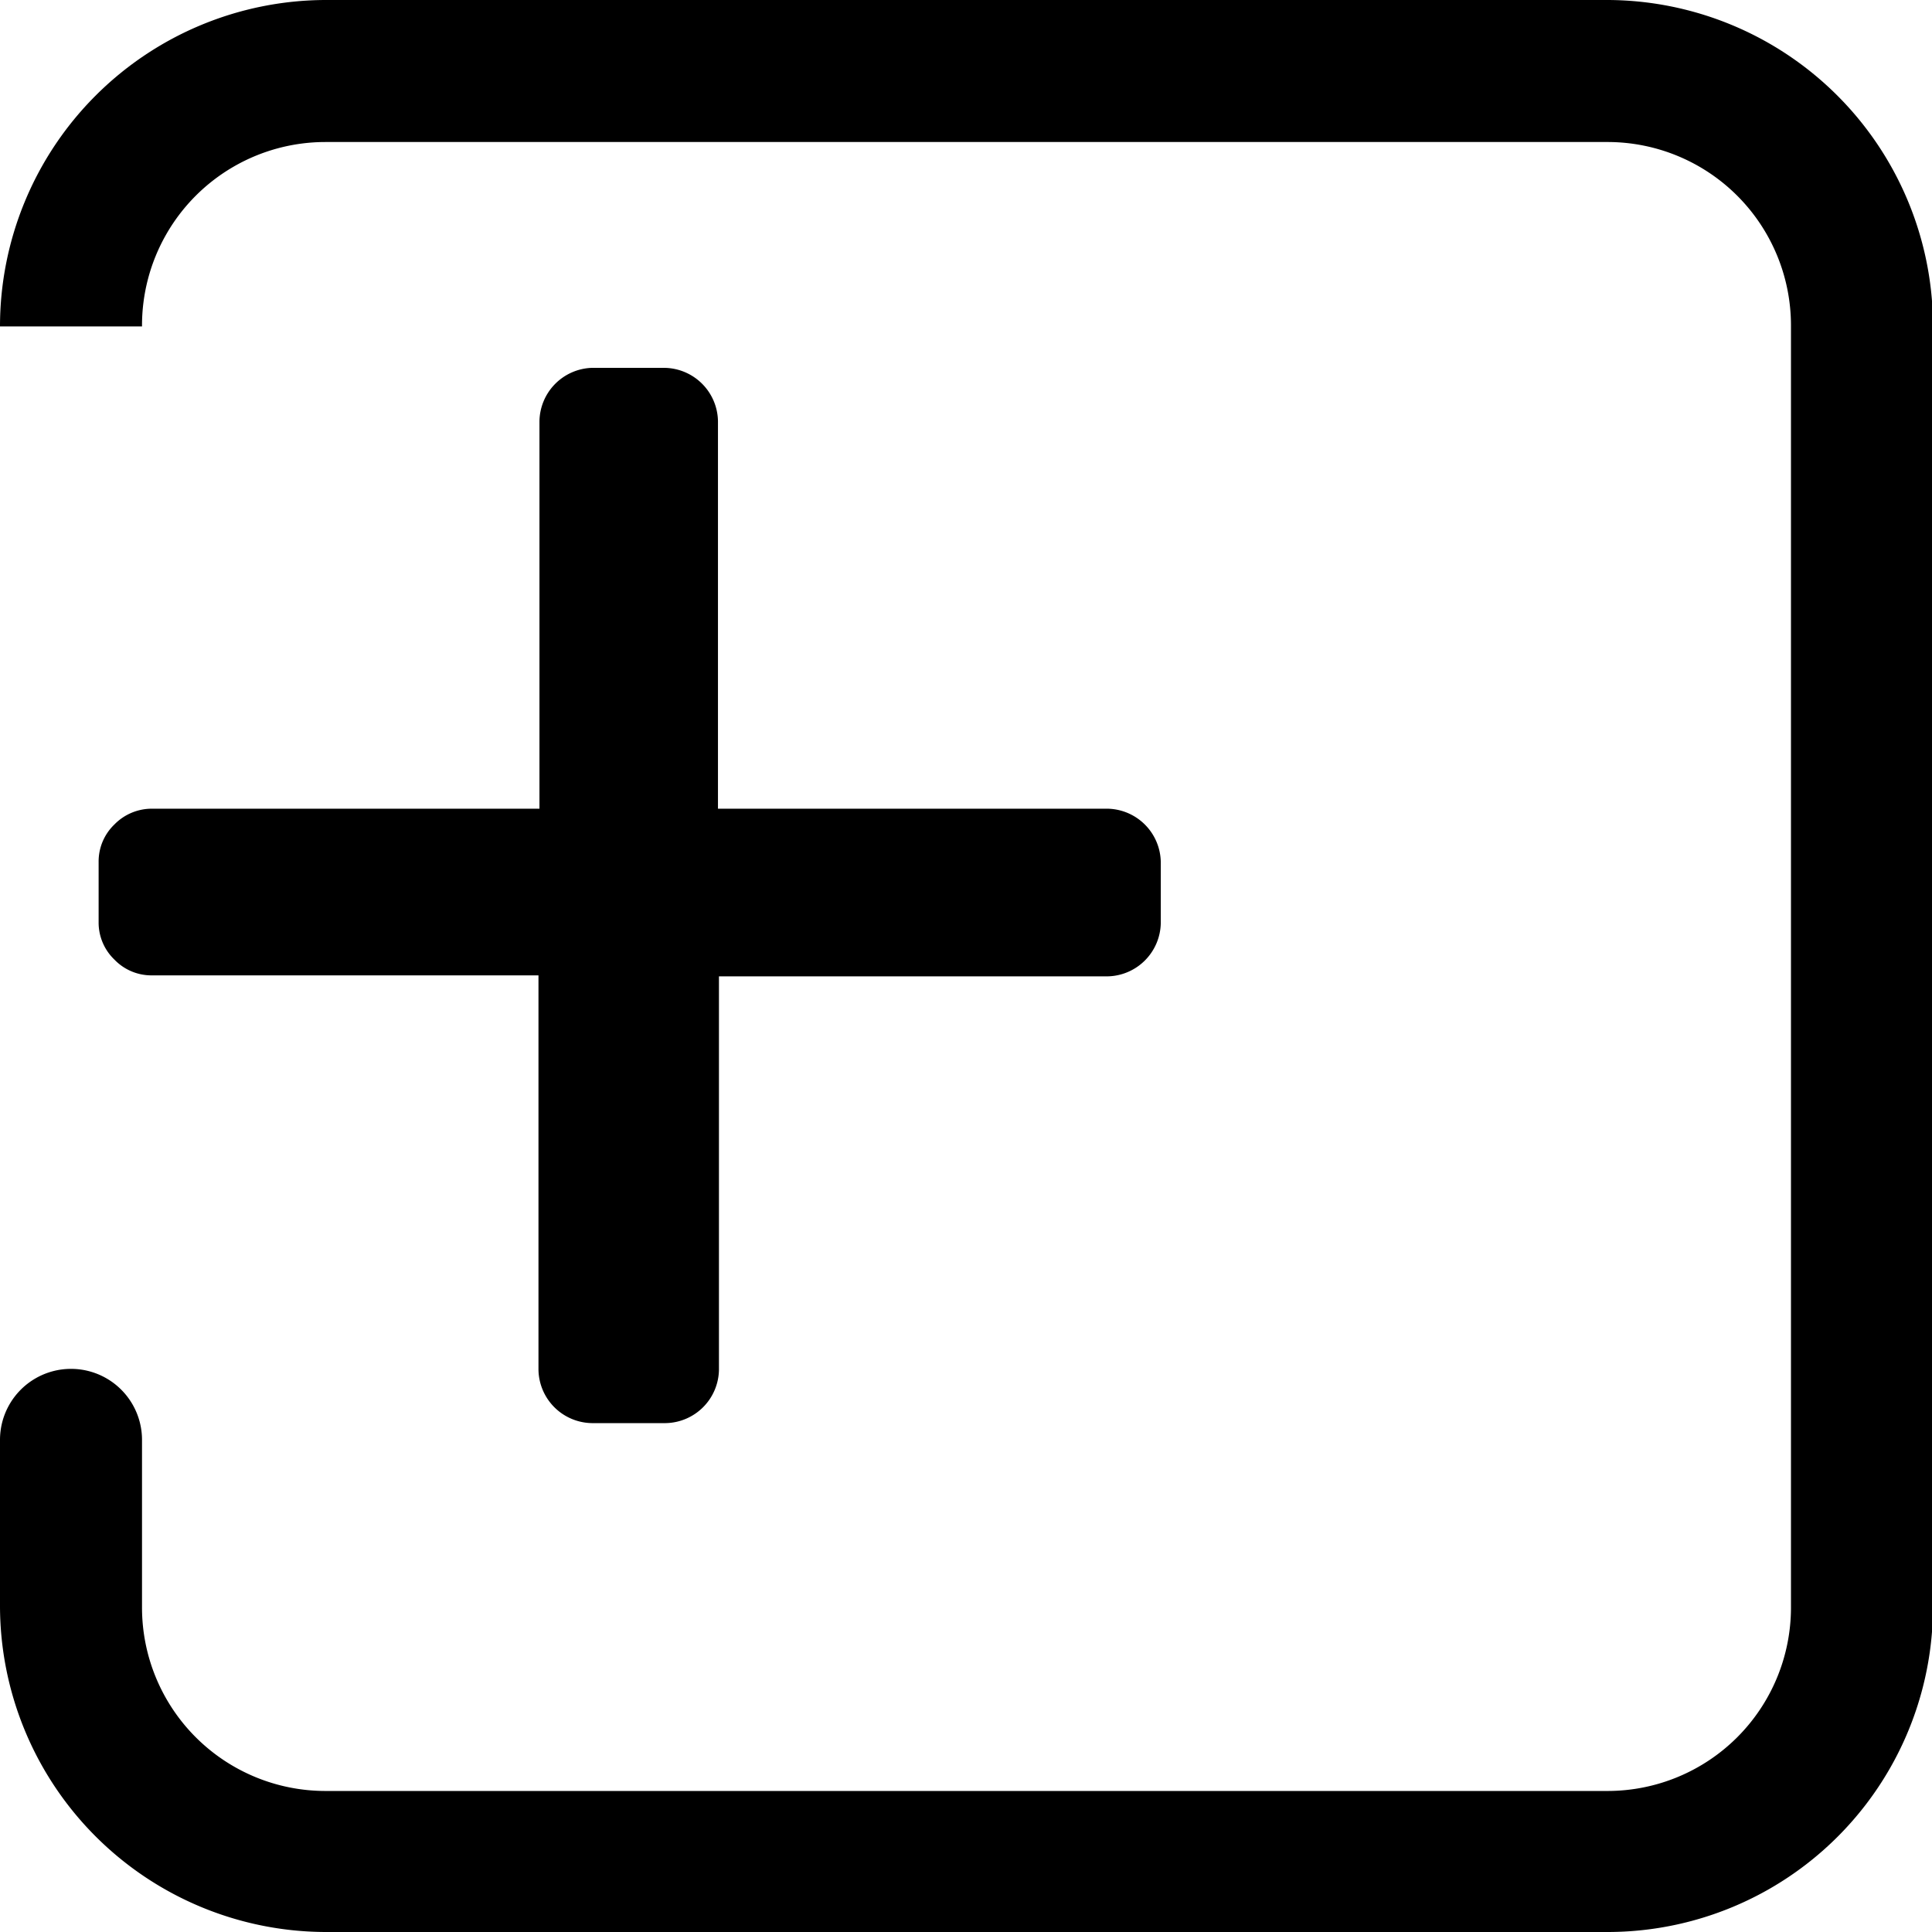 <svg xmlns="http://www.w3.org/2000/svg" viewBox="0 0 19.59 19.59"><path d="M1.44 3.31A1.86 1.86 0 0 1 3.3 1.44h13a1.86 1.86 0 0 1 1.86 1.86v13a1.86 1.86 0 0 1-1.86 1.86h-13a1.86 1.86 0 0 1-1.86-1.86v-1.7a.72.72 0 0 0-1.44 0v1.68a3.31 3.31 0 0 0 3.3 3.31h13a3.3 3.3 0 0 0 3.3-3.31v-13A3.31 3.31 0 0 0 16.29 0H3.3A3.31 3.31 0 0 0 0 3.31M16.29 0"/><path d="M7.29 13.89a.55.55 0 0 1-.54.54H6a.55.55 0 0 1-.54-.54v-4H1.54a.52.52 0 0 1-.38-.16.52.52 0 0 1-.16-.37v-.62a.52.52 0 0 1 .16-.38.53.53 0 0 1 .38-.16h3.93V4.27A.55.55 0 0 1 6 3.73h.74a.55.55 0 0 1 .54.54V8.2h3.95a.55.55 0 0 1 .54.54v.62a.55.55 0 0 1-.54.54H7.29z"/></svg>